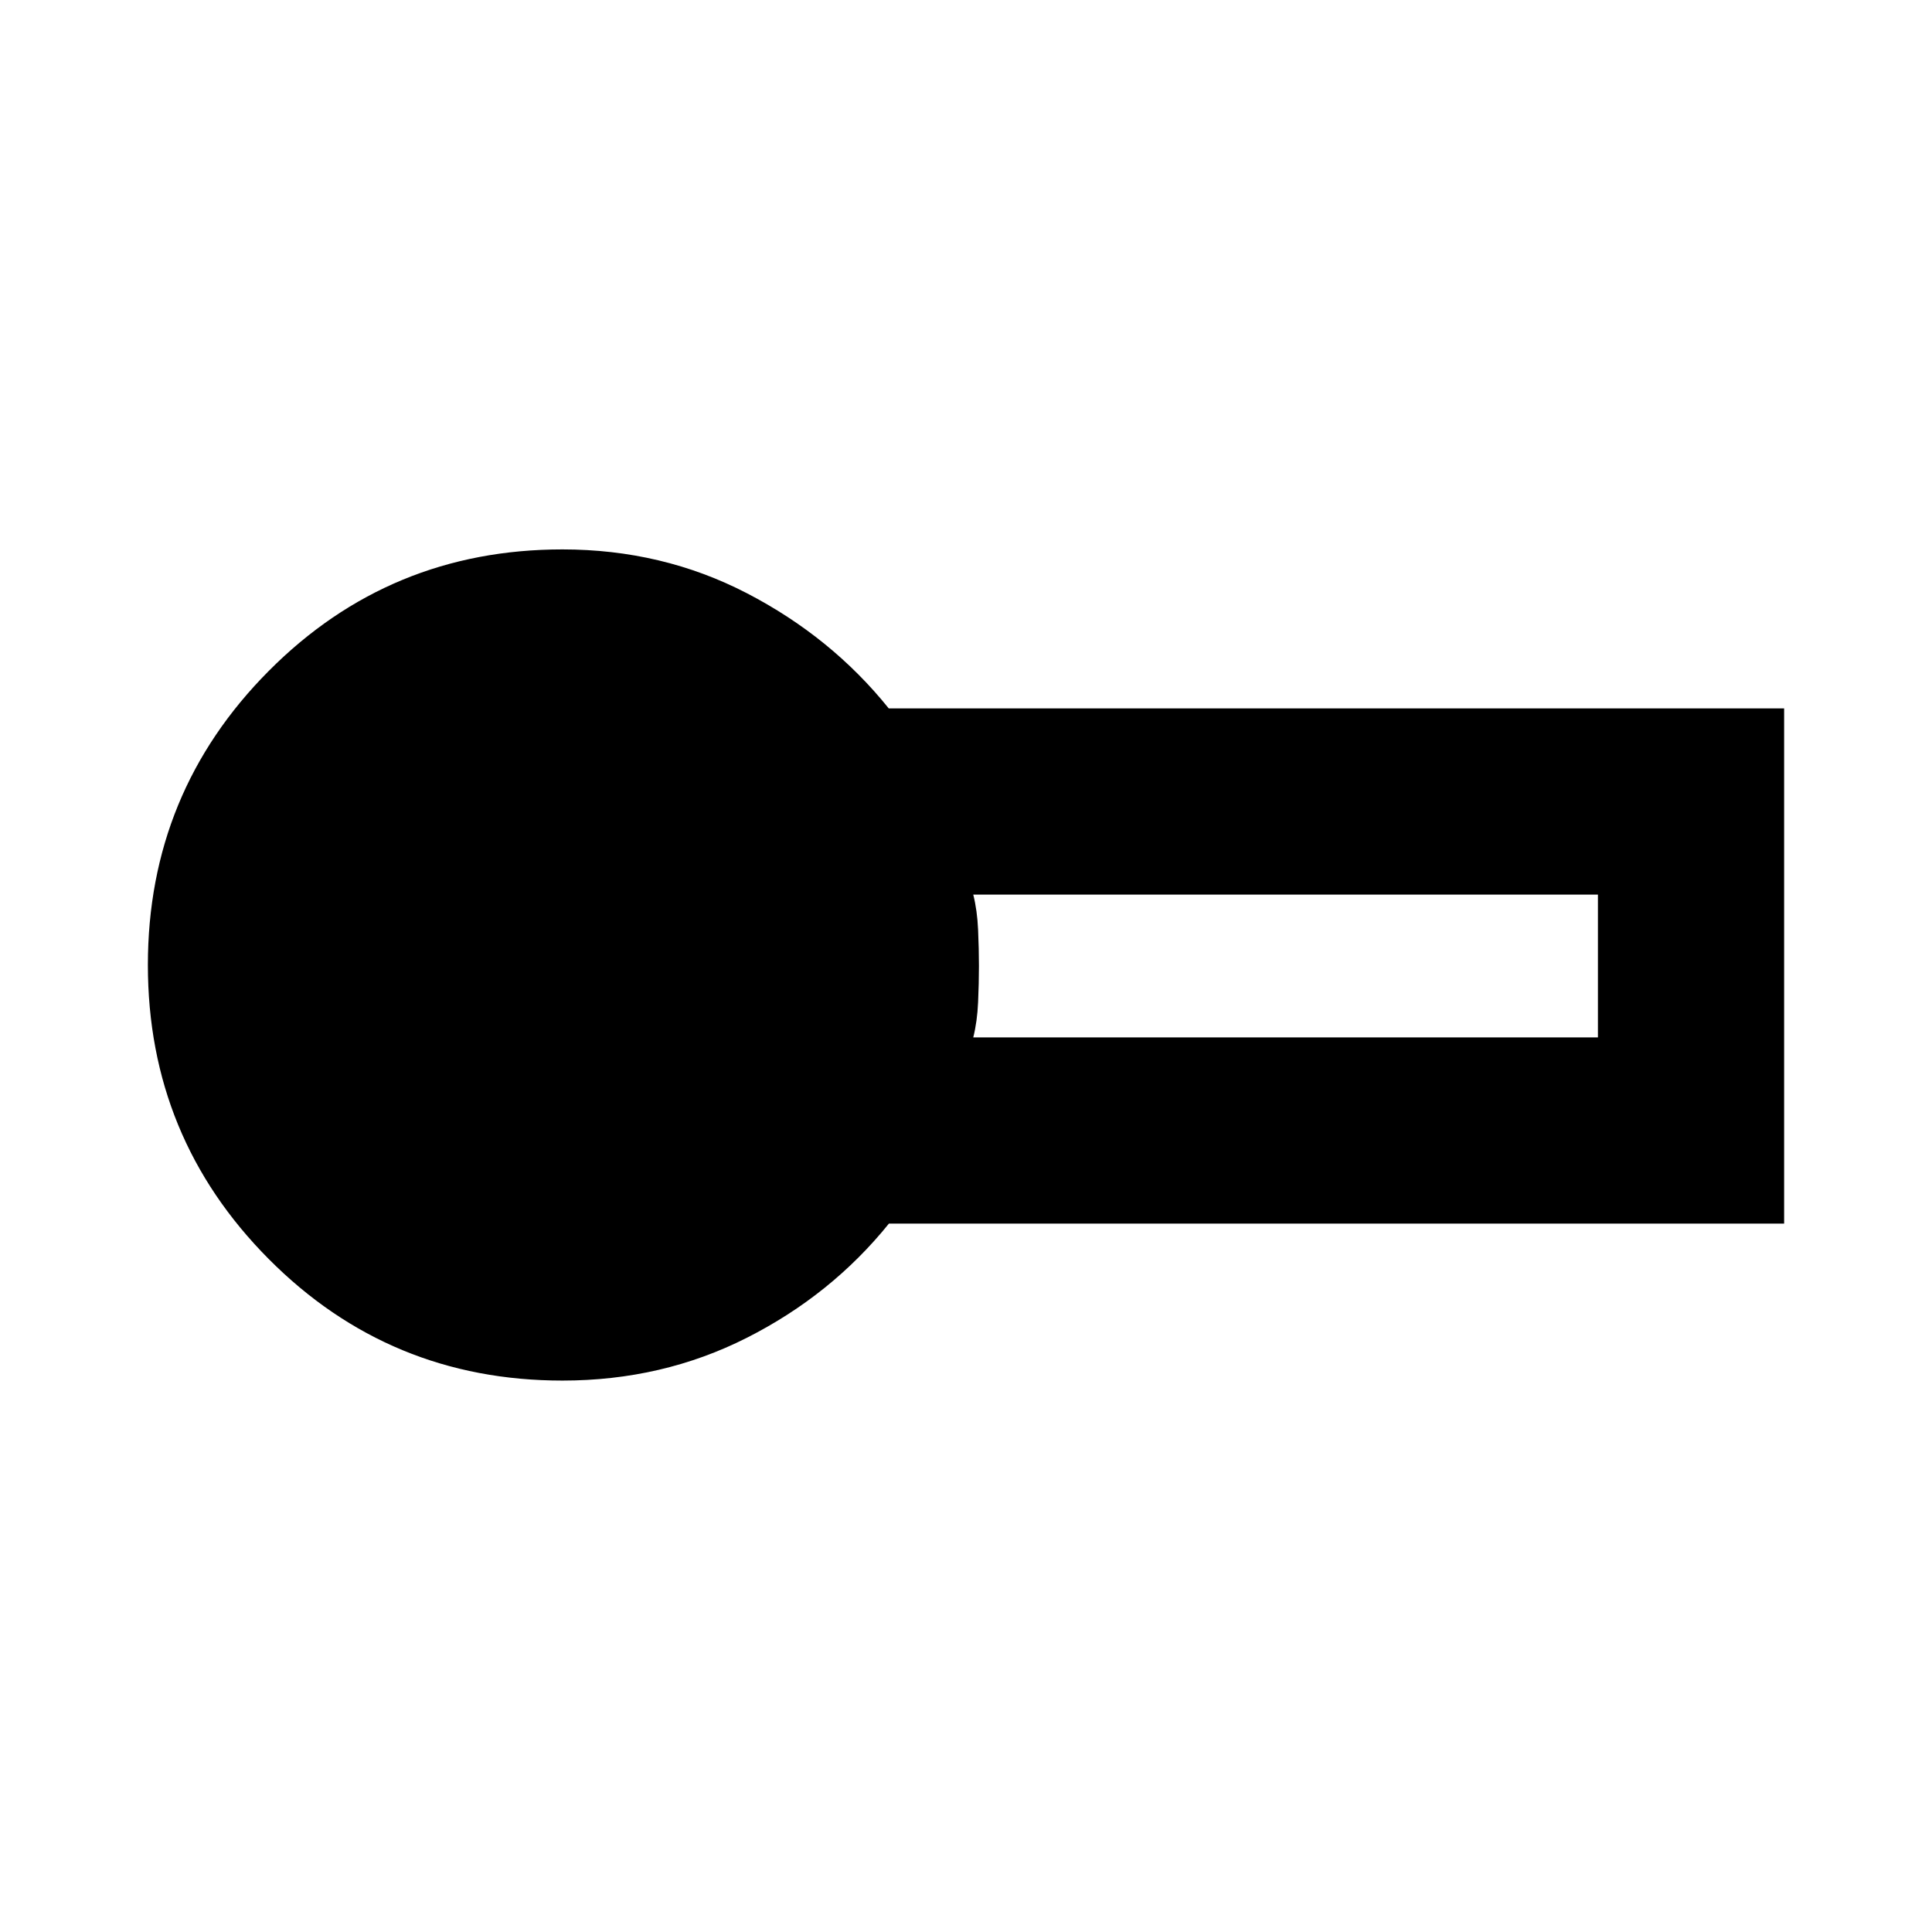 <svg xmlns="http://www.w3.org/2000/svg" height="24" viewBox="0 -960 960 960" width="24"><path d="M279.478-273.999q-85.895 0-145.948-60.402Q73.477-394.802 73.477-480.5q0-85.698 60.053-146.099 60.053-60.402 145.948-60.402 49.611 0 91.599 21.75 41.988 21.75 70.537 57.25h444.909v256.002H441.696q-28.631 35.5-70.619 56.75t-91.599 21.25Zm204.131-170.523H794v-70.956H483.609q1.976 7.869 2.398 17.456.422 9.587.422 18.022 0 8.435-.422 18.022-.422 9.587-2.398 17.456Z"/></svg>
